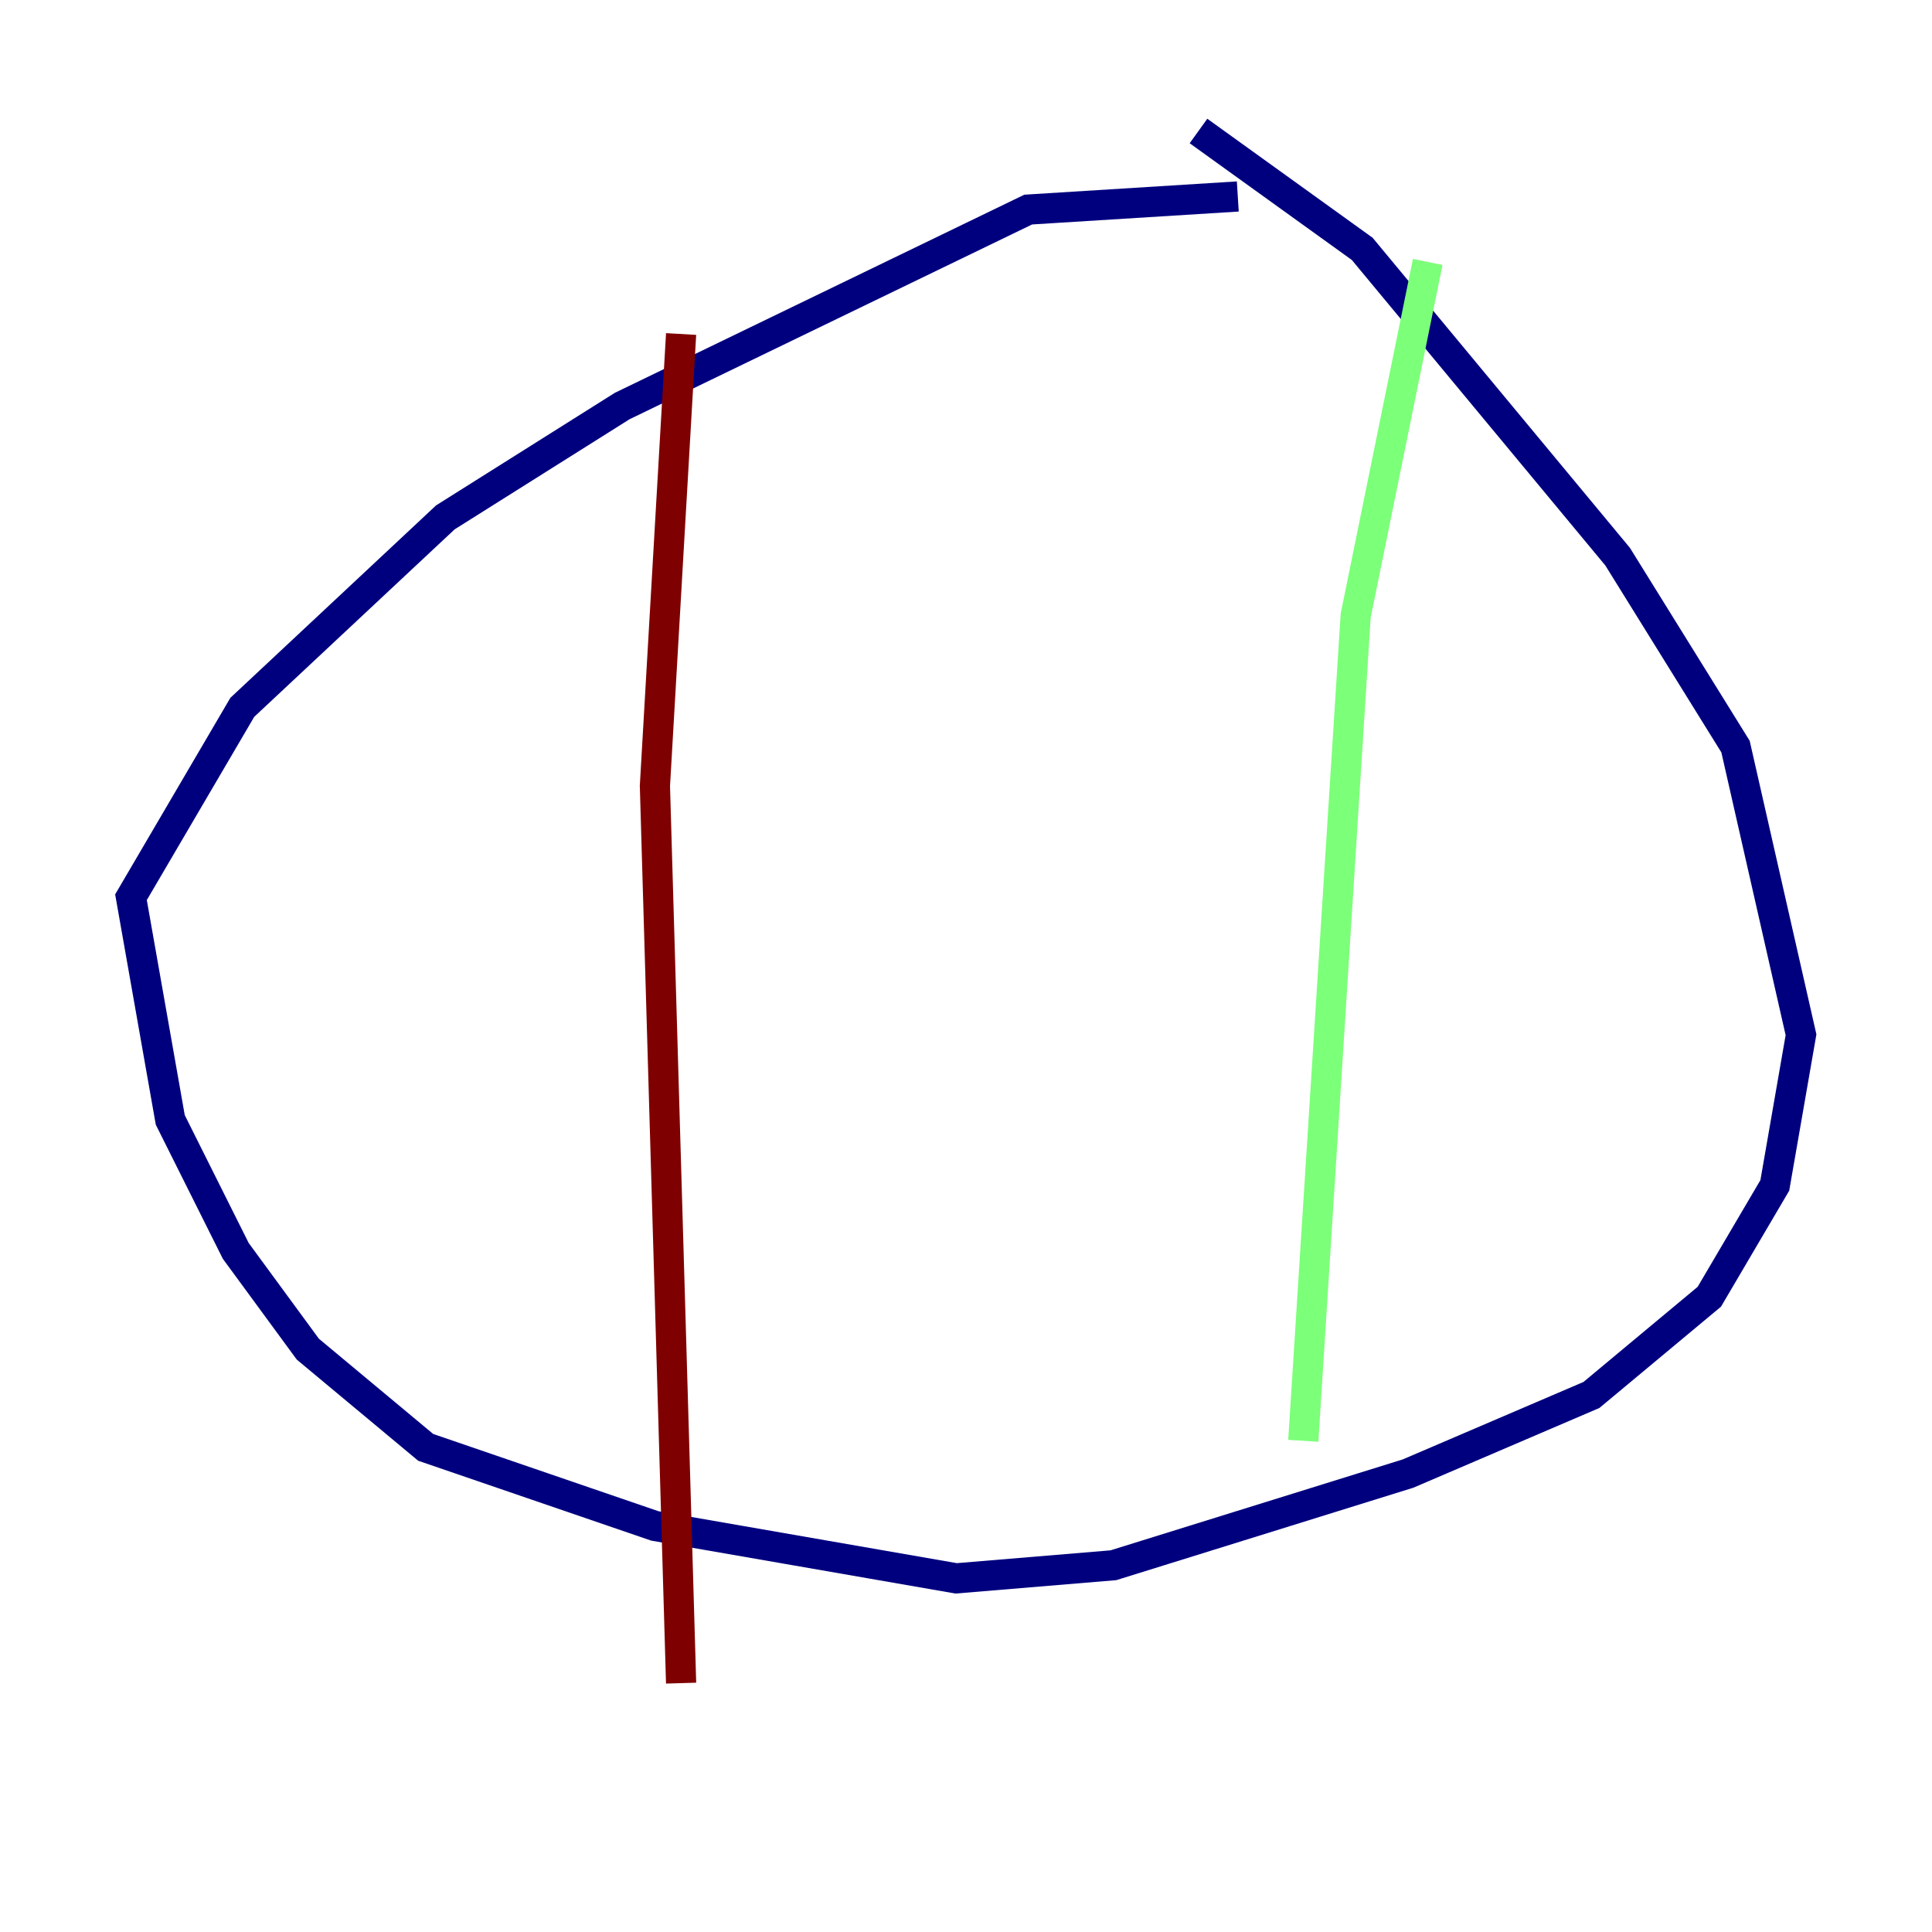 <?xml version="1.0" encoding="utf-8" ?>
<svg baseProfile="tiny" height="128" version="1.2" viewBox="0,0,128,128" width="128" xmlns="http://www.w3.org/2000/svg" xmlns:ev="http://www.w3.org/2001/xml-events" xmlns:xlink="http://www.w3.org/1999/xlink"><defs /><polyline fill="none" points="82.007,13.017 68.122,13.885 41.22,26.902 29.505,34.278 16.054,46.861 8.678,59.444 11.281,74.197 15.62,82.875 20.393,89.383 28.203,95.891 43.39,101.098 63.349,104.57 73.763,103.702 93.288,97.627 105.437,92.42 113.248,85.912 117.586,78.536 119.322,68.556 114.983,49.464 107.173,36.881 90.251,16.488 79.403,8.678" stroke="#00007f" stroke-width="2" /><polyline fill="none" points="94.59,17.356 89.817,40.786 86.346,95.458" stroke="#7cff79" stroke-width="2" /><polyline fill="none" points="45.125,22.129 43.39,52.068 45.125,111.512" stroke="#7f0000" stroke-width="2" /></svg>